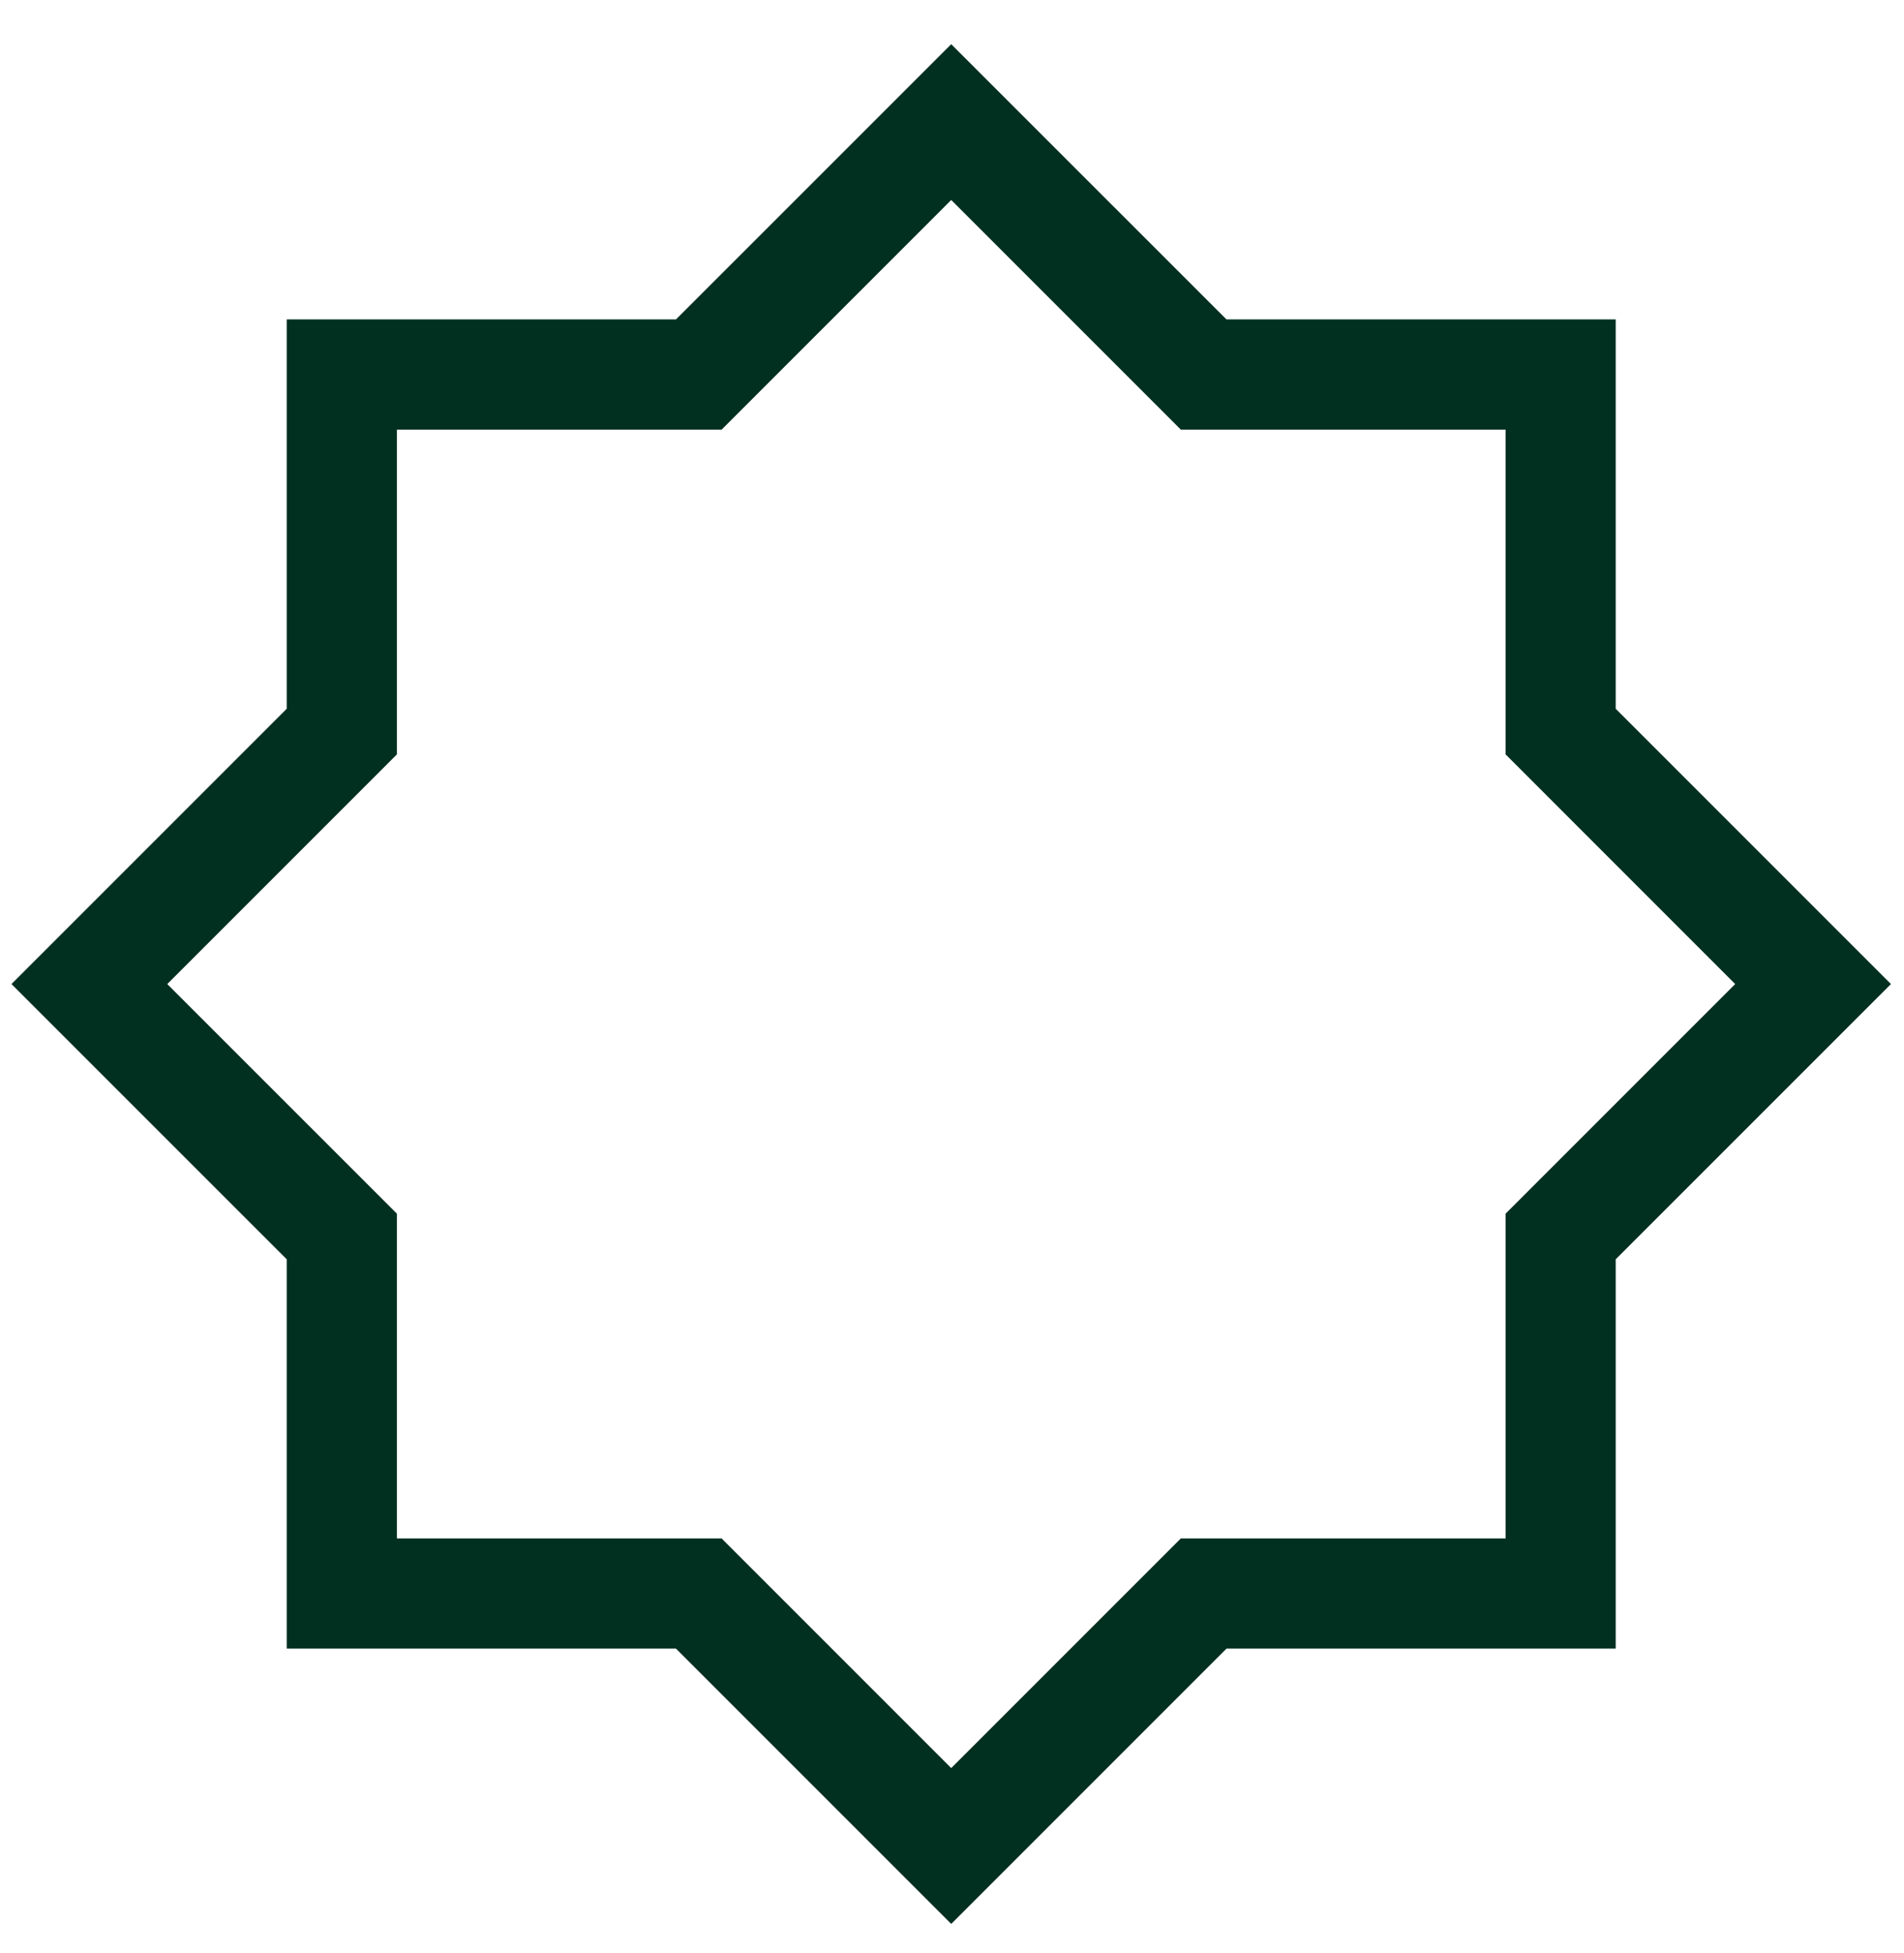 <svg width="39" height="40" viewBox="0 0 39 40" fill="none" xmlns="http://www.w3.org/2000/svg">
<path d="M33.095 14.516V6.542L25.122 6.542L19.484 0.905L13.846 6.542L5.873 6.542L5.873 14.516L0.235 20.154L5.873 25.791L5.873 33.765H13.846L19.484 39.403L25.122 33.765L33.095 33.765L33.095 25.791L38.733 20.154L33.095 14.516ZM30.839 24.857V31.508H24.187L19.484 36.211L14.781 31.508H8.13V24.857L3.426 20.154L8.13 15.45L8.13 8.799L14.781 8.799L19.484 4.096L24.187 8.799H30.839V15.45L35.542 20.154L30.839 24.857Z" fill="#023020"/>
</svg>
